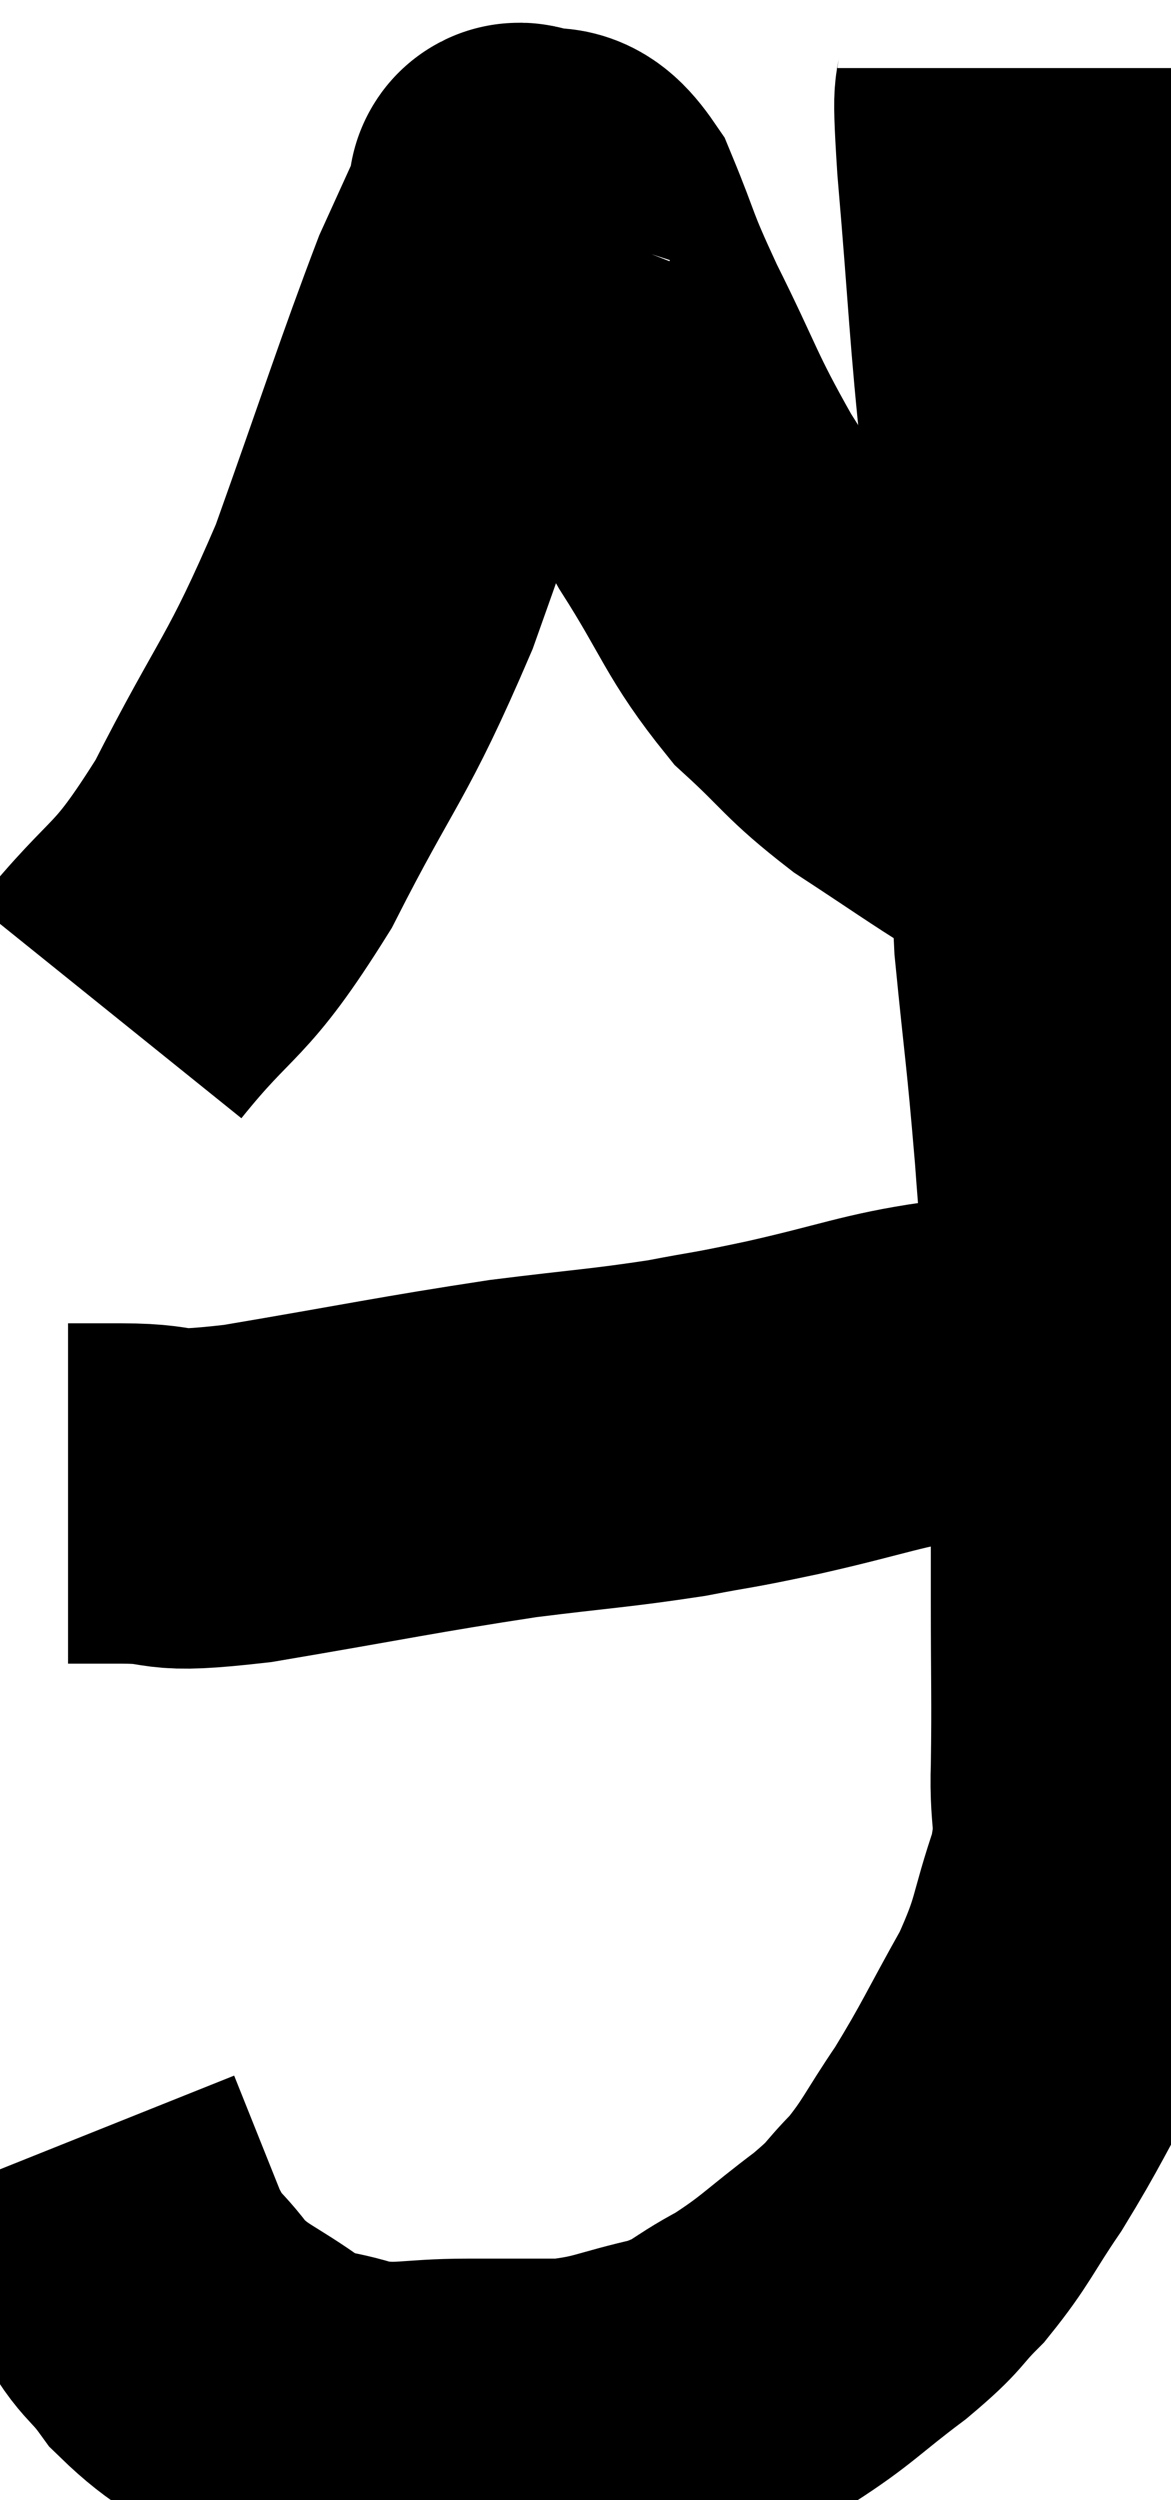 <svg xmlns="http://www.w3.org/2000/svg" viewBox="19.64 5.72 17.21 36.727" width="17.21" height="36.727"><path d="M 34.44 6.72 C 34.44 7.41, 34.35 6.705, 34.44 8.1 C 34.62 10.2, 34.605 10.455, 34.8 12.3 C 35.01 13.89, 35.1 13.665, 35.22 15.48 C 35.25 17.52, 35.19 17.775, 35.28 19.56 C 35.43 21.09, 35.445 21.015, 35.58 22.62 C 35.7 24.3, 35.76 24.33, 35.82 25.98 C 35.82 27.6, 35.82 27.795, 35.82 29.22 C 35.82 30.45, 35.835 30.66, 35.82 31.68 C 35.79 32.49, 35.94 32.415, 35.76 33.3 C 35.43 34.26, 35.535 34.26, 35.1 35.22 C 34.56 36.18, 34.515 36.33, 34.02 37.14 C 33.57 37.8, 33.555 37.92, 33.12 38.46 C 32.7 38.88, 32.85 38.82, 32.28 39.3 C 31.56 39.84, 31.515 39.945, 30.84 40.38 C 30.21 40.71, 30.3 40.785, 29.58 41.04 C 28.77 41.22, 28.725 41.31, 27.96 41.4 C 27.24 41.4, 27.3 41.4, 26.52 41.4 C 25.68 41.4, 25.575 41.505, 24.84 41.4 C 24.21 41.19, 24.225 41.325, 23.58 40.98 C 22.92 40.5, 22.785 40.53, 22.26 40.02 C 21.87 39.48, 21.855 39.66, 21.48 38.94 C 21.12 38.04, 20.94 37.59, 20.76 37.14 C 20.76 37.14, 20.76 37.14, 20.76 37.14 L 20.76 37.14" fill="none" stroke="black" stroke-width="5"></path><path d="M 20.64 27.66 C 21.03 27.66, 20.76 27.66, 21.42 27.66 C 22.35 27.66, 21.84 27.825, 23.28 27.66 C 25.23 27.33, 25.605 27.24, 27.18 27 C 28.38 26.85, 28.59 26.85, 29.58 26.7 C 30.36 26.55, 30.15 26.61, 31.14 26.4 C 32.34 26.13, 32.61 25.995, 33.54 25.86 C 34.2 25.86, 34.455 25.86, 34.86 25.86 C 35.01 25.86, 35.04 25.86, 35.16 25.86 C 35.25 25.86, 35.295 25.86, 35.34 25.86 C 35.34 25.86, 35.34 25.86, 35.34 25.86 L 35.34 25.86" fill="none" stroke="black" stroke-width="5"></path><path d="M 21.24 20.58 C 22.23 19.35, 22.245 19.68, 23.22 18.12 C 24.18 16.23, 24.285 16.335, 25.14 14.34 C 25.89 12.24, 26.115 11.52, 26.64 10.14 C 26.94 9.48, 27.09 9.15, 27.24 8.82 C 27.24 8.82, 27.225 8.865, 27.24 8.82 C 27.27 8.73, 27.27 8.7, 27.3 8.64 C 27.33 8.61, 27.165 8.505, 27.36 8.58 C 27.72 8.76, 27.72 8.415, 28.08 8.94 C 28.44 9.81, 28.32 9.645, 28.8 10.68 C 29.4 11.88, 29.355 11.94, 30 13.08 C 30.69 14.16, 30.69 14.385, 31.38 15.24 C 32.07 15.87, 32.025 15.93, 32.76 16.5 C 33.54 17.01, 33.81 17.205, 34.32 17.52 C 34.56 17.64, 34.68 17.7, 34.8 17.76 C 34.8 17.76, 34.8 17.76, 34.8 17.76 L 34.8 17.76" fill="none" stroke="black" stroke-width="5"></path></svg>